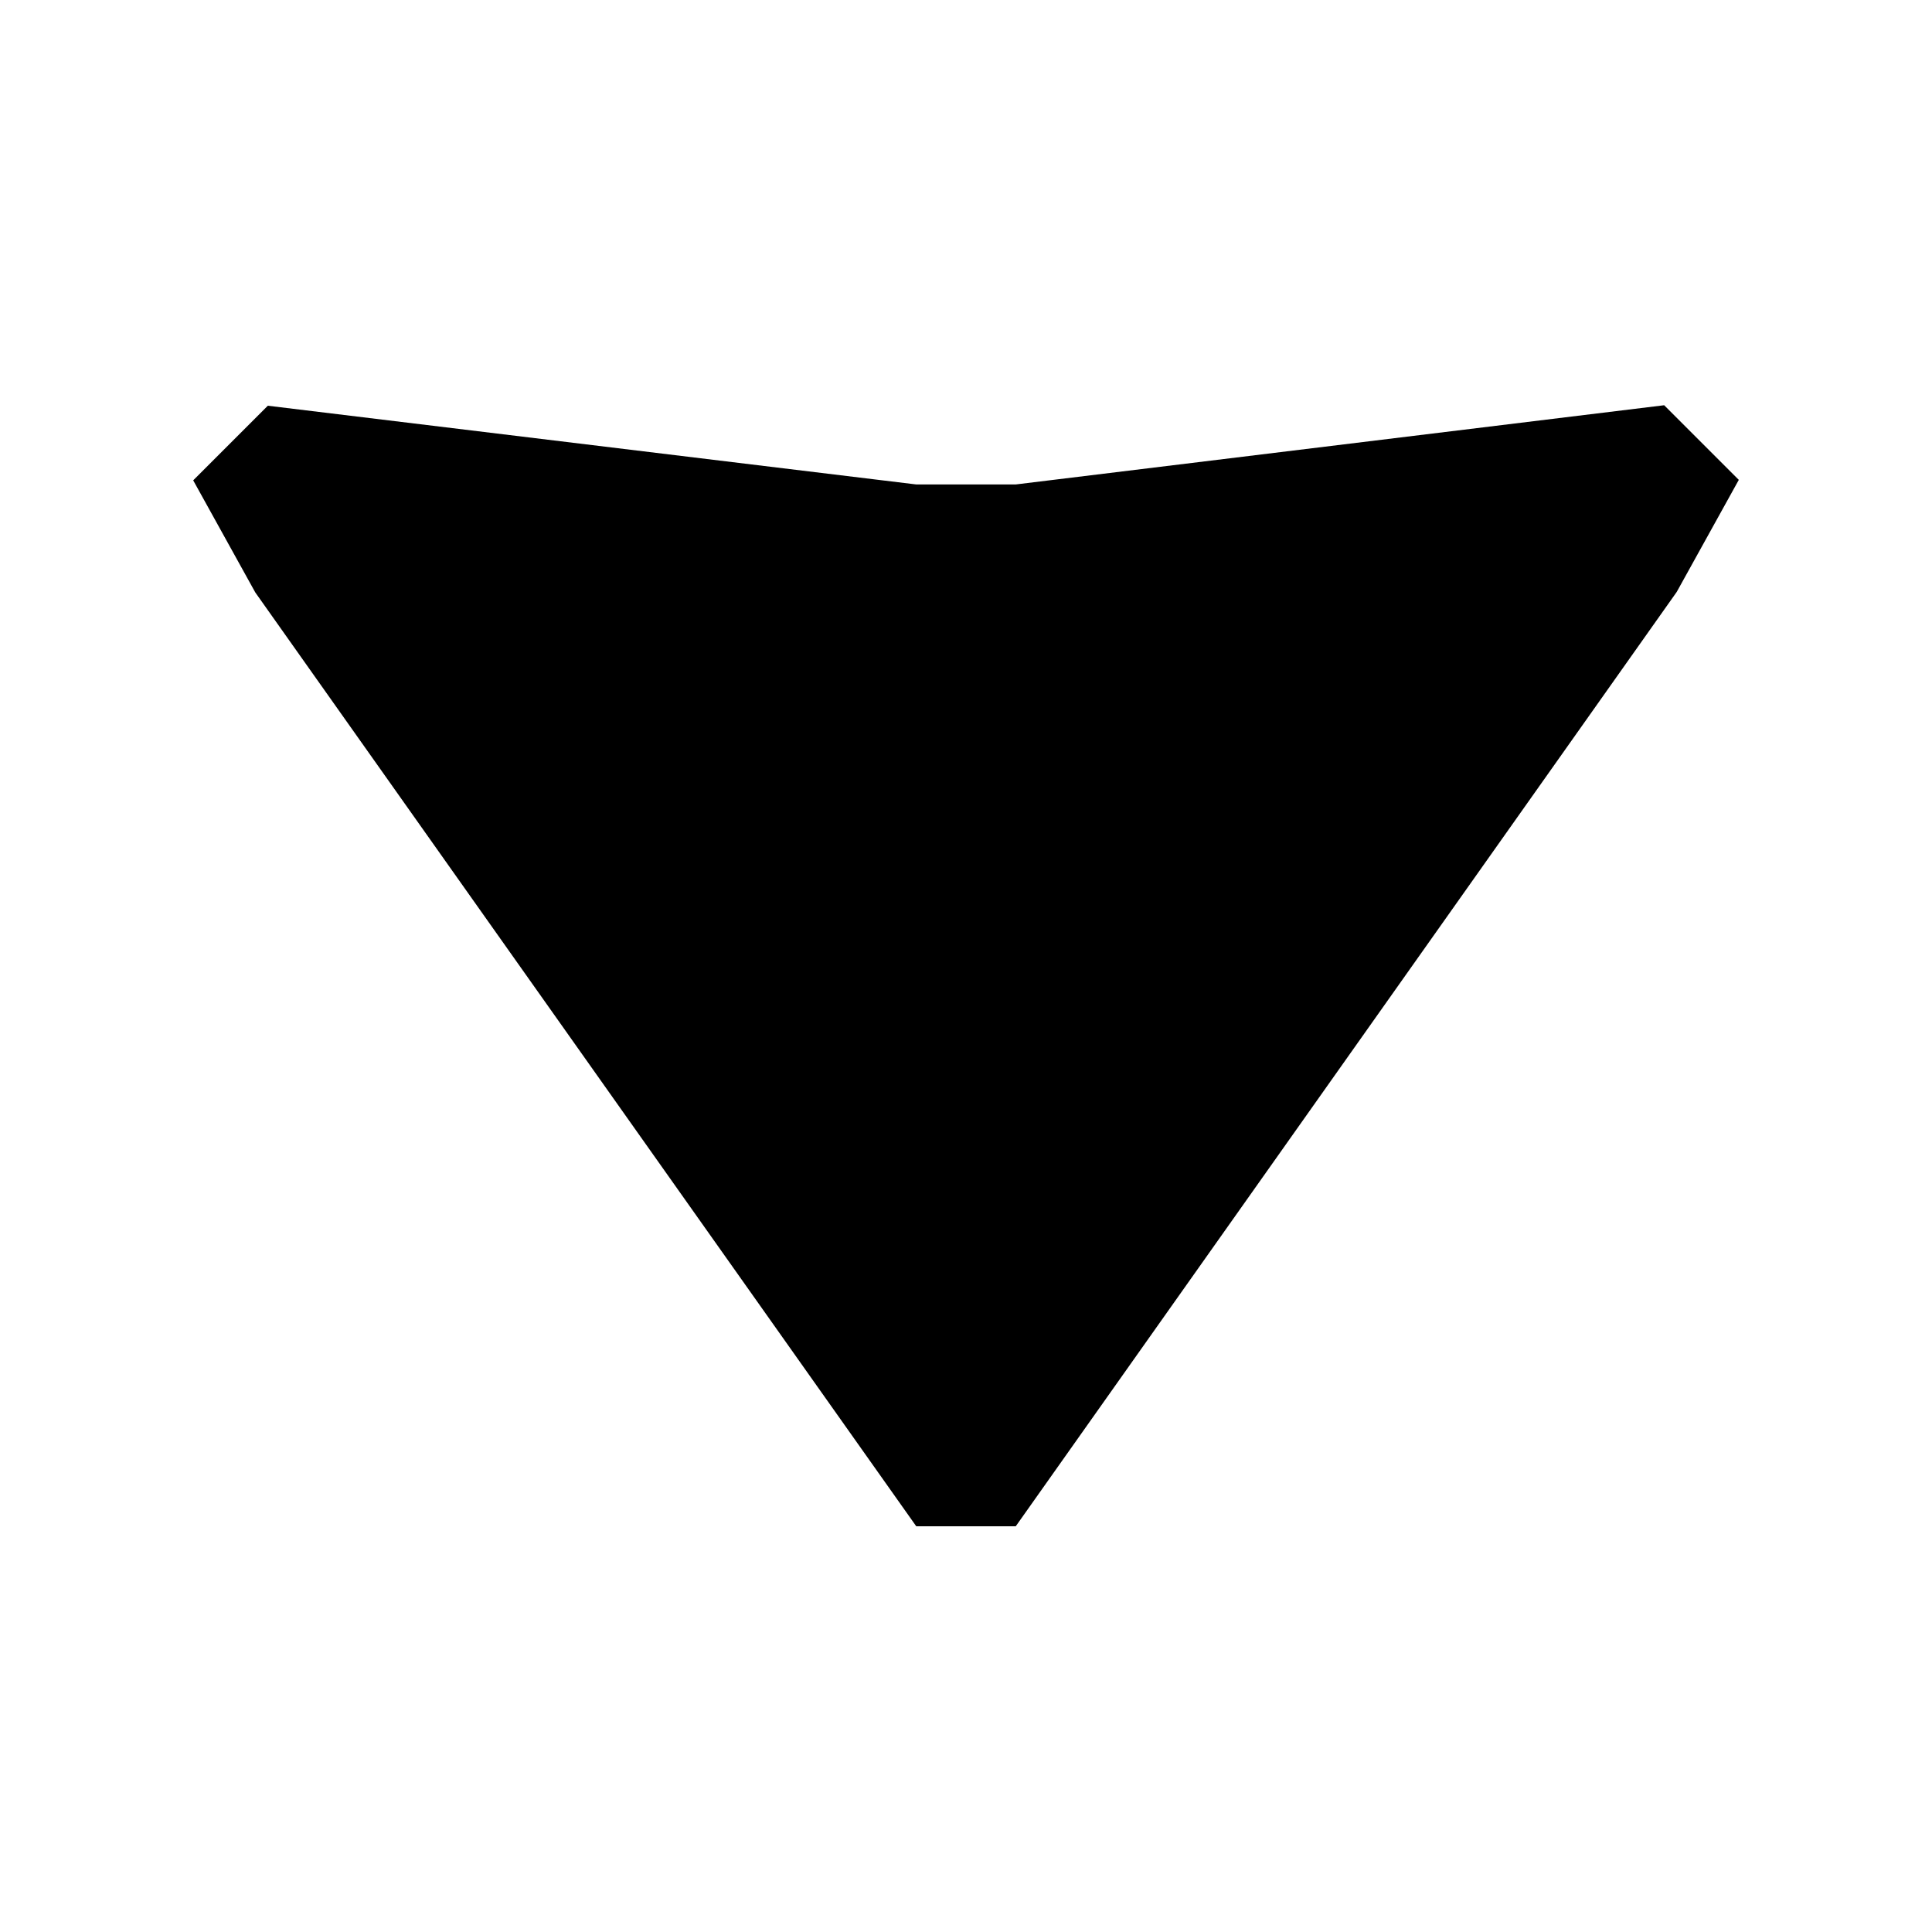<?xml version="1.0" encoding="UTF-8"?>
<svg id="Layer_1" data-name="Layer 1" xmlns="http://www.w3.org/2000/svg" version="1.1" viewBox="0 0 800 800">
  <defs>
    <style>
      .cls-1 {
        fill: #000;
        fill-rule: evenodd;
        stroke-width: 0px;
      }
    </style>
  </defs>
  <path class="cls-1" d="M379.4,632h41.2l273.7-386.9,25.7-46.4-30.9-30.9-268.5,32.8h-41.2l-268.5-32.6-30.9,30.9,25.7,46.4,273.7,386.7Z"/>
</svg>